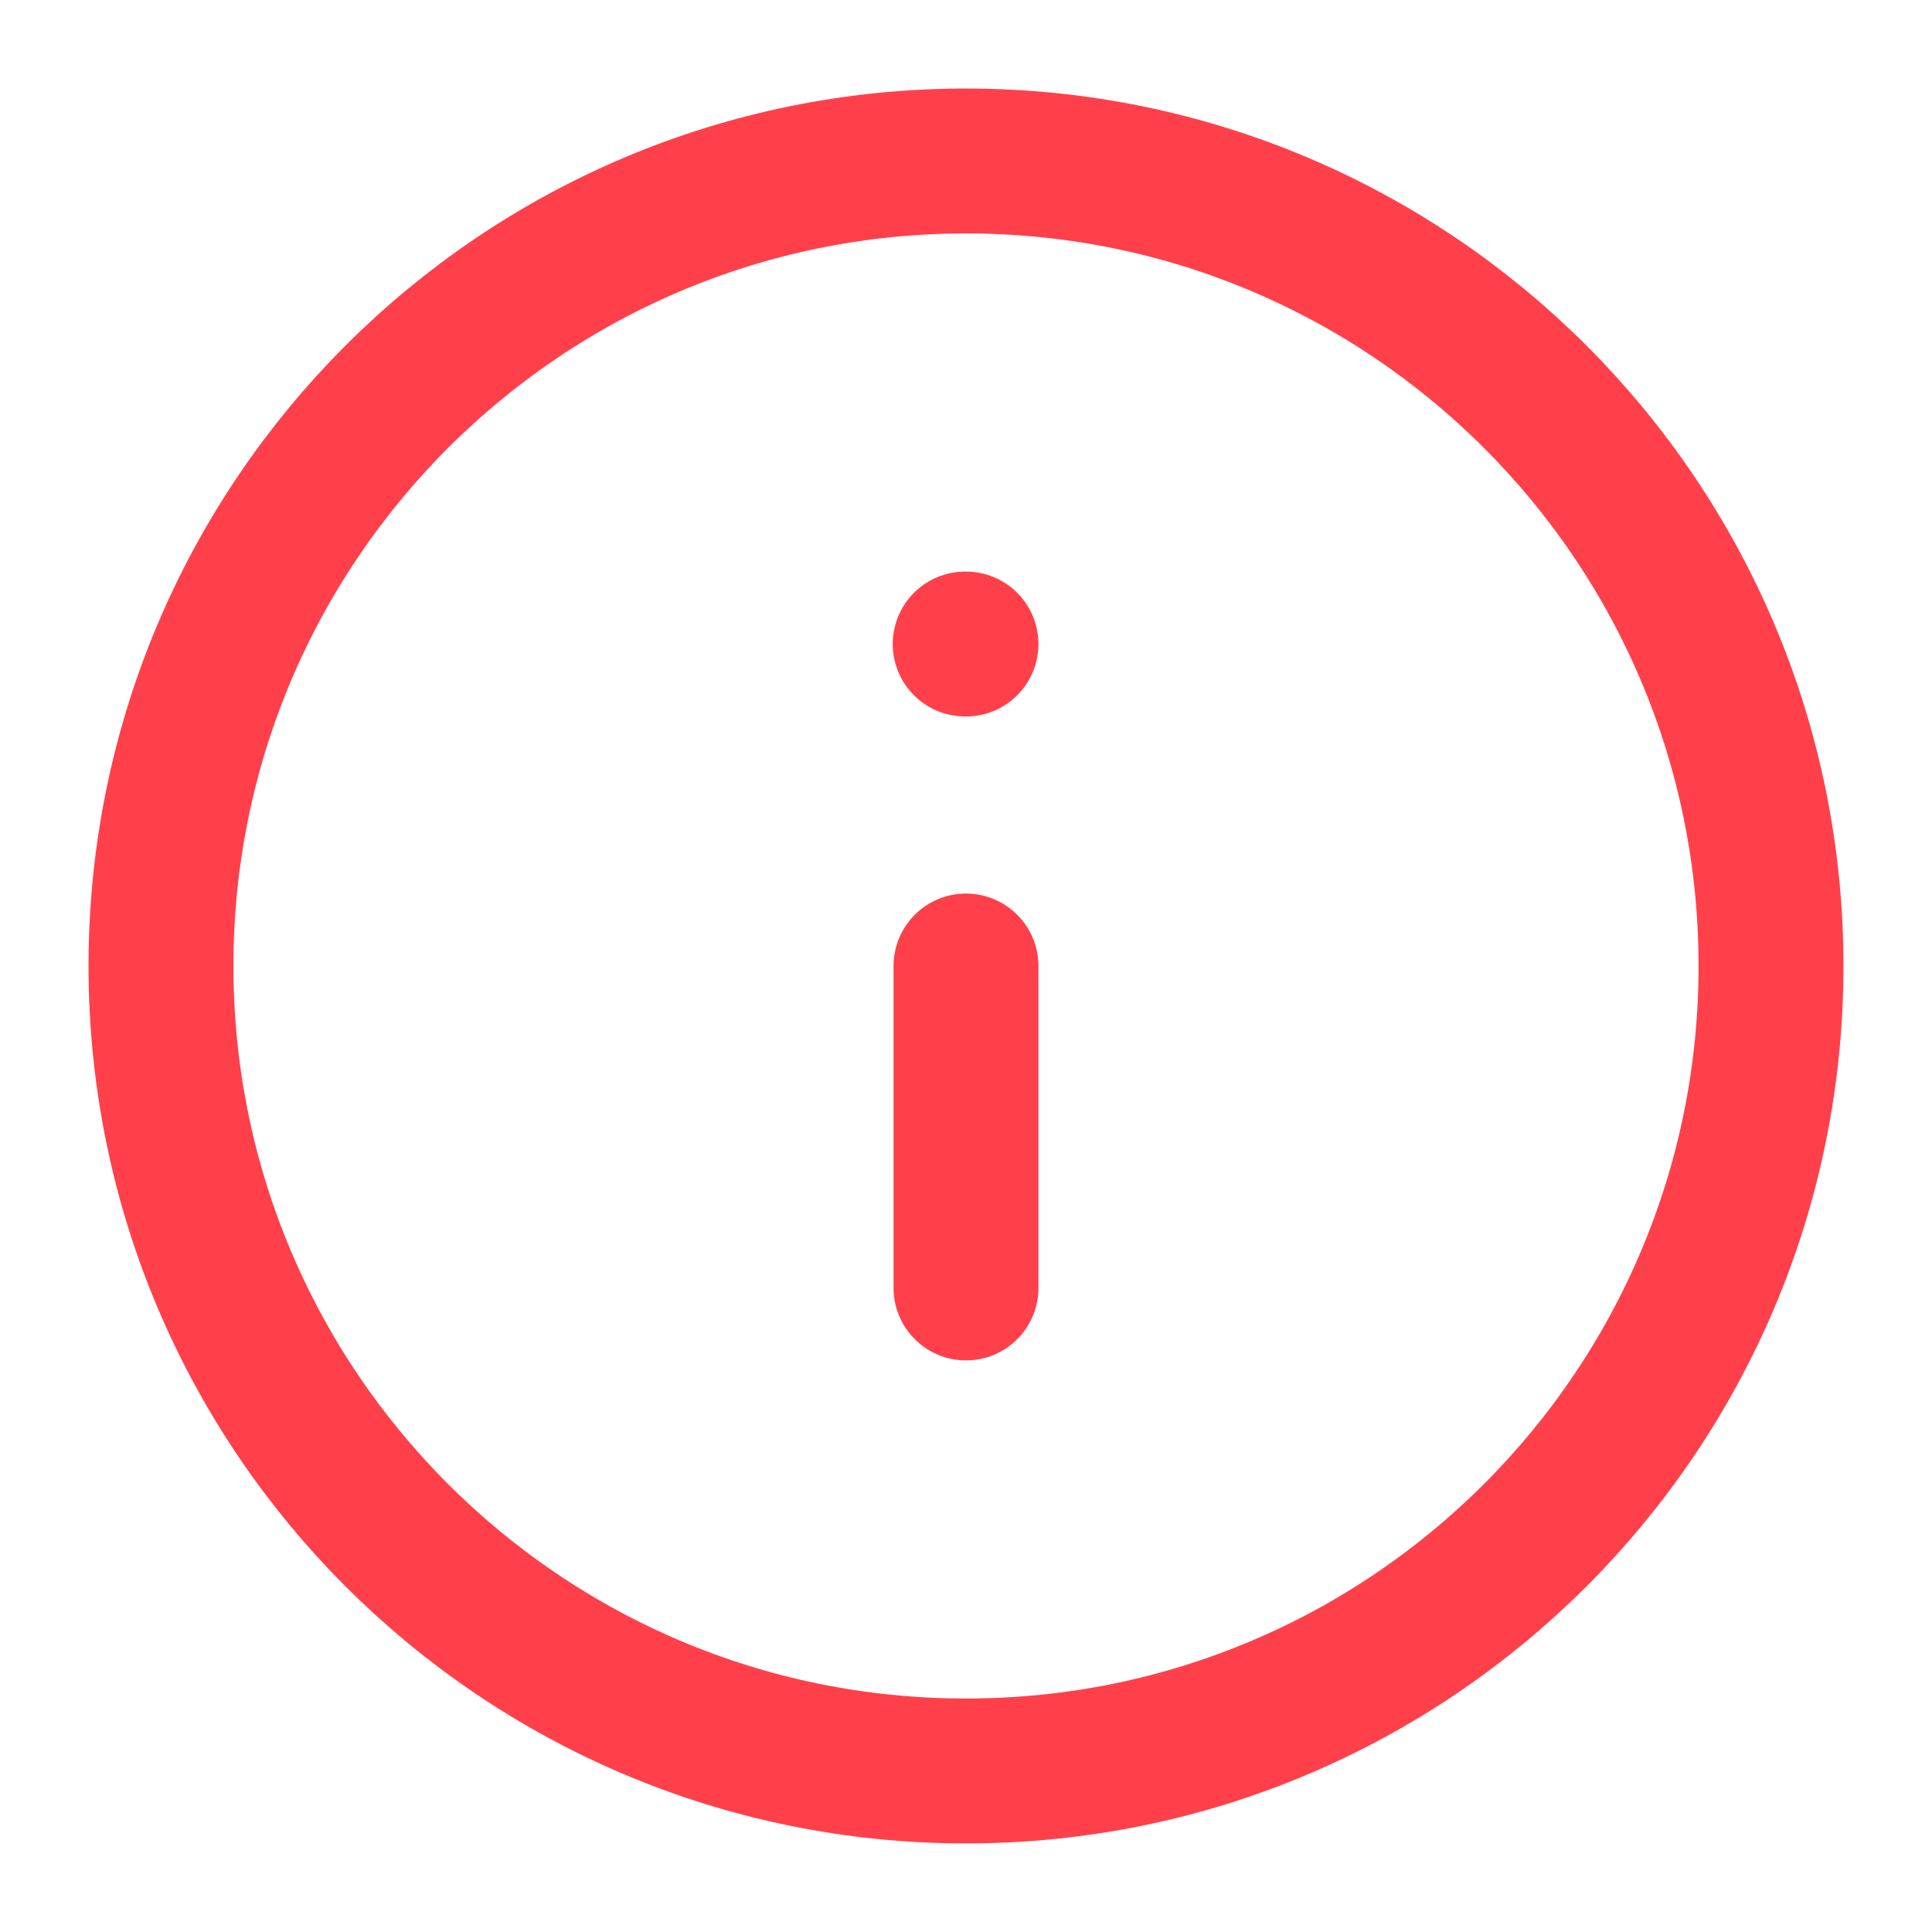 <svg width="40" height="40" viewBox="0 0 40 40" fill="none" xmlns="http://www.w3.org/2000/svg">
<path d="M20 3.333C10.795 3.333 3.333 10.795 3.333 20C3.333 29.205 10.795 36.666 20 36.666C29.205 36.666 36.667 29.205 36.667 20C36.667 10.795 29.205 3.333 20 3.333Z" stroke="#FF404B" stroke-width="3" stroke-linecap="round" stroke-linejoin="round"/>
<path d="M20 26.666L20 20" stroke="#FF404B" stroke-width="3" stroke-linecap="round" stroke-linejoin="round"/>
<path d="M20 13.334L19.983 13.334" stroke="#FF404B" stroke-width="3" stroke-linecap="round" stroke-linejoin="round"/>
</svg>
